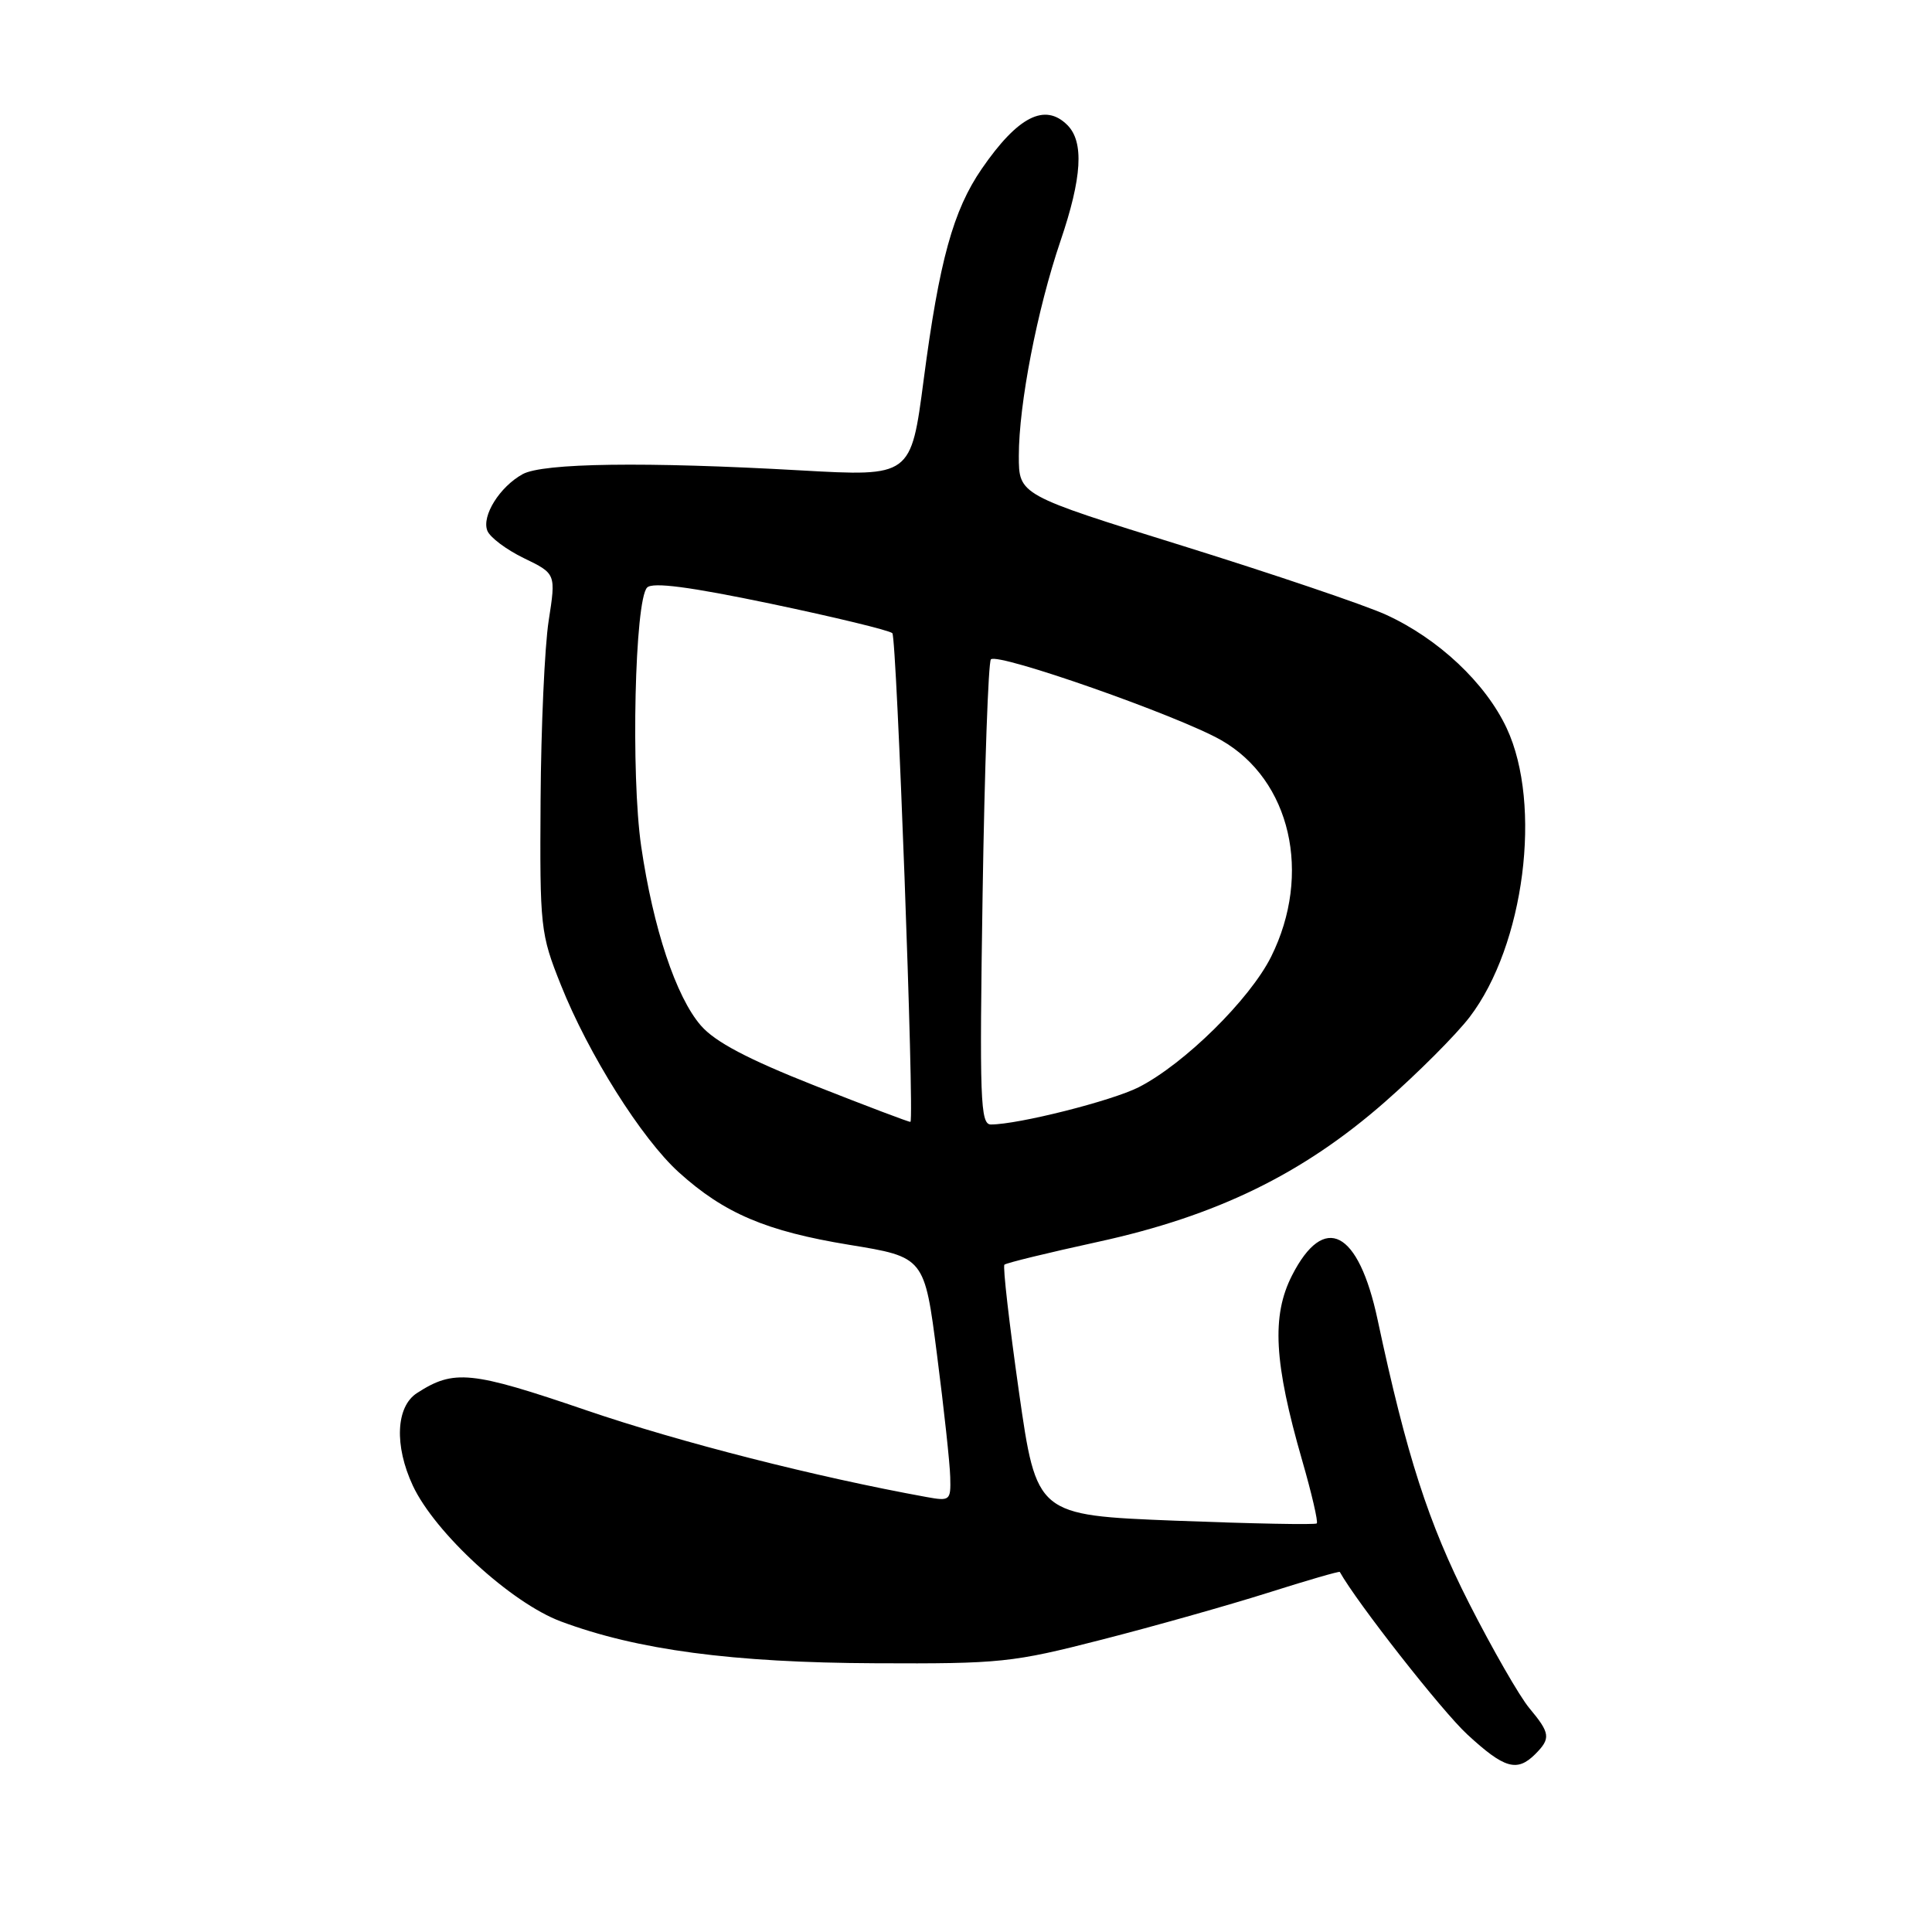 <?xml version="1.0" encoding="UTF-8" standalone="no"?>
<!DOCTYPE svg PUBLIC "-//W3C//DTD SVG 1.1//EN" "http://www.w3.org/Graphics/SVG/1.1/DTD/svg11.dtd" >
<svg xmlns="http://www.w3.org/2000/svg" xmlns:xlink="http://www.w3.org/1999/xlink" version="1.1" viewBox="0 0 256 256">
 <g >
 <path fill="currentColor"
d=" M 203.43 232.43 C 205.51 230.34 205.42 229.66 202.64 226.33 C 201.34 224.77 197.76 218.53 194.67 212.46 C 189.26 201.81 186.39 192.91 182.54 174.87 C 180.01 162.99 175.47 160.64 171.20 169.00 C 168.47 174.36 168.81 180.55 172.54 193.50 C 173.81 197.89 174.68 201.66 174.48 201.86 C 174.28 202.06 165.84 201.89 155.73 201.50 C 137.35 200.77 137.35 200.77 135.01 184.38 C 133.73 175.37 132.86 167.81 133.09 167.58 C 133.31 167.35 138.90 165.99 145.50 164.55 C 161.22 161.12 172.63 155.55 183.49 146.03 C 187.89 142.17 192.95 137.10 194.74 134.76 C 201.99 125.26 204.38 106.64 199.65 96.50 C 196.84 90.49 190.58 84.61 183.62 81.44 C 180.80 80.16 168.71 76.07 156.75 72.34 C 135.00 65.58 135.00 65.58 135.00 60.40 C 135.00 53.56 137.43 41.03 140.51 31.96 C 143.38 23.53 143.66 18.80 141.43 16.57 C 138.45 13.60 134.87 15.43 130.10 22.35 C 126.30 27.87 124.46 34.54 122.39 50.33 C 120.71 63.15 120.71 63.15 106.10 62.33 C 85.51 61.16 71.93 61.35 69.25 62.83 C 66.22 64.50 63.81 68.35 64.57 70.31 C 64.90 71.19 67.09 72.83 69.42 73.96 C 73.67 76.02 73.67 76.02 72.70 82.26 C 72.17 85.69 71.69 96.38 71.63 106.00 C 71.52 122.93 71.61 123.73 74.31 130.49 C 77.97 139.68 85.02 150.88 89.95 155.34 C 95.97 160.78 101.53 163.14 112.50 164.94 C 122.50 166.57 122.50 166.57 124.16 179.53 C 125.08 186.67 125.87 193.95 125.91 195.72 C 126.00 198.83 125.88 198.93 122.75 198.36 C 108.11 195.70 90.10 191.11 77.69 186.87 C 62.41 181.65 60.15 181.42 55.25 184.59 C 52.46 186.39 52.23 191.55 54.70 196.85 C 57.63 203.12 67.73 212.39 74.32 214.85 C 84.45 218.63 97.07 220.31 116.00 220.39 C 132.56 220.47 134.17 220.30 146.00 217.26 C 152.88 215.50 162.75 212.71 167.95 211.07 C 173.15 209.42 177.46 208.17 177.53 208.29 C 179.80 212.36 191.08 226.74 194.41 229.81 C 199.34 234.36 201.01 234.84 203.43 232.43 Z  M 108.00 143.87 C 99.05 140.33 94.75 138.06 92.87 135.89 C 89.57 132.09 86.55 123.00 84.96 112.14 C 83.58 102.67 84.11 79.49 85.75 77.85 C 86.49 77.11 91.38 77.75 102.15 80.00 C 110.59 81.77 117.83 83.52 118.24 83.90 C 118.82 84.43 121.17 148.05 120.64 148.65 C 120.56 148.74 114.88 146.58 108.00 143.87 Z  M 130.20 118.49 C 130.46 101.72 130.96 87.71 131.30 87.37 C 132.22 86.44 156.13 94.83 161.82 98.08 C 171.02 103.34 173.89 115.80 168.43 126.77 C 165.61 132.42 156.94 140.97 150.89 144.06 C 147.33 145.87 134.93 149.00 131.30 149.00 C 129.89 149.00 129.78 145.76 130.20 118.49 Z "/>
</g>
</svg>